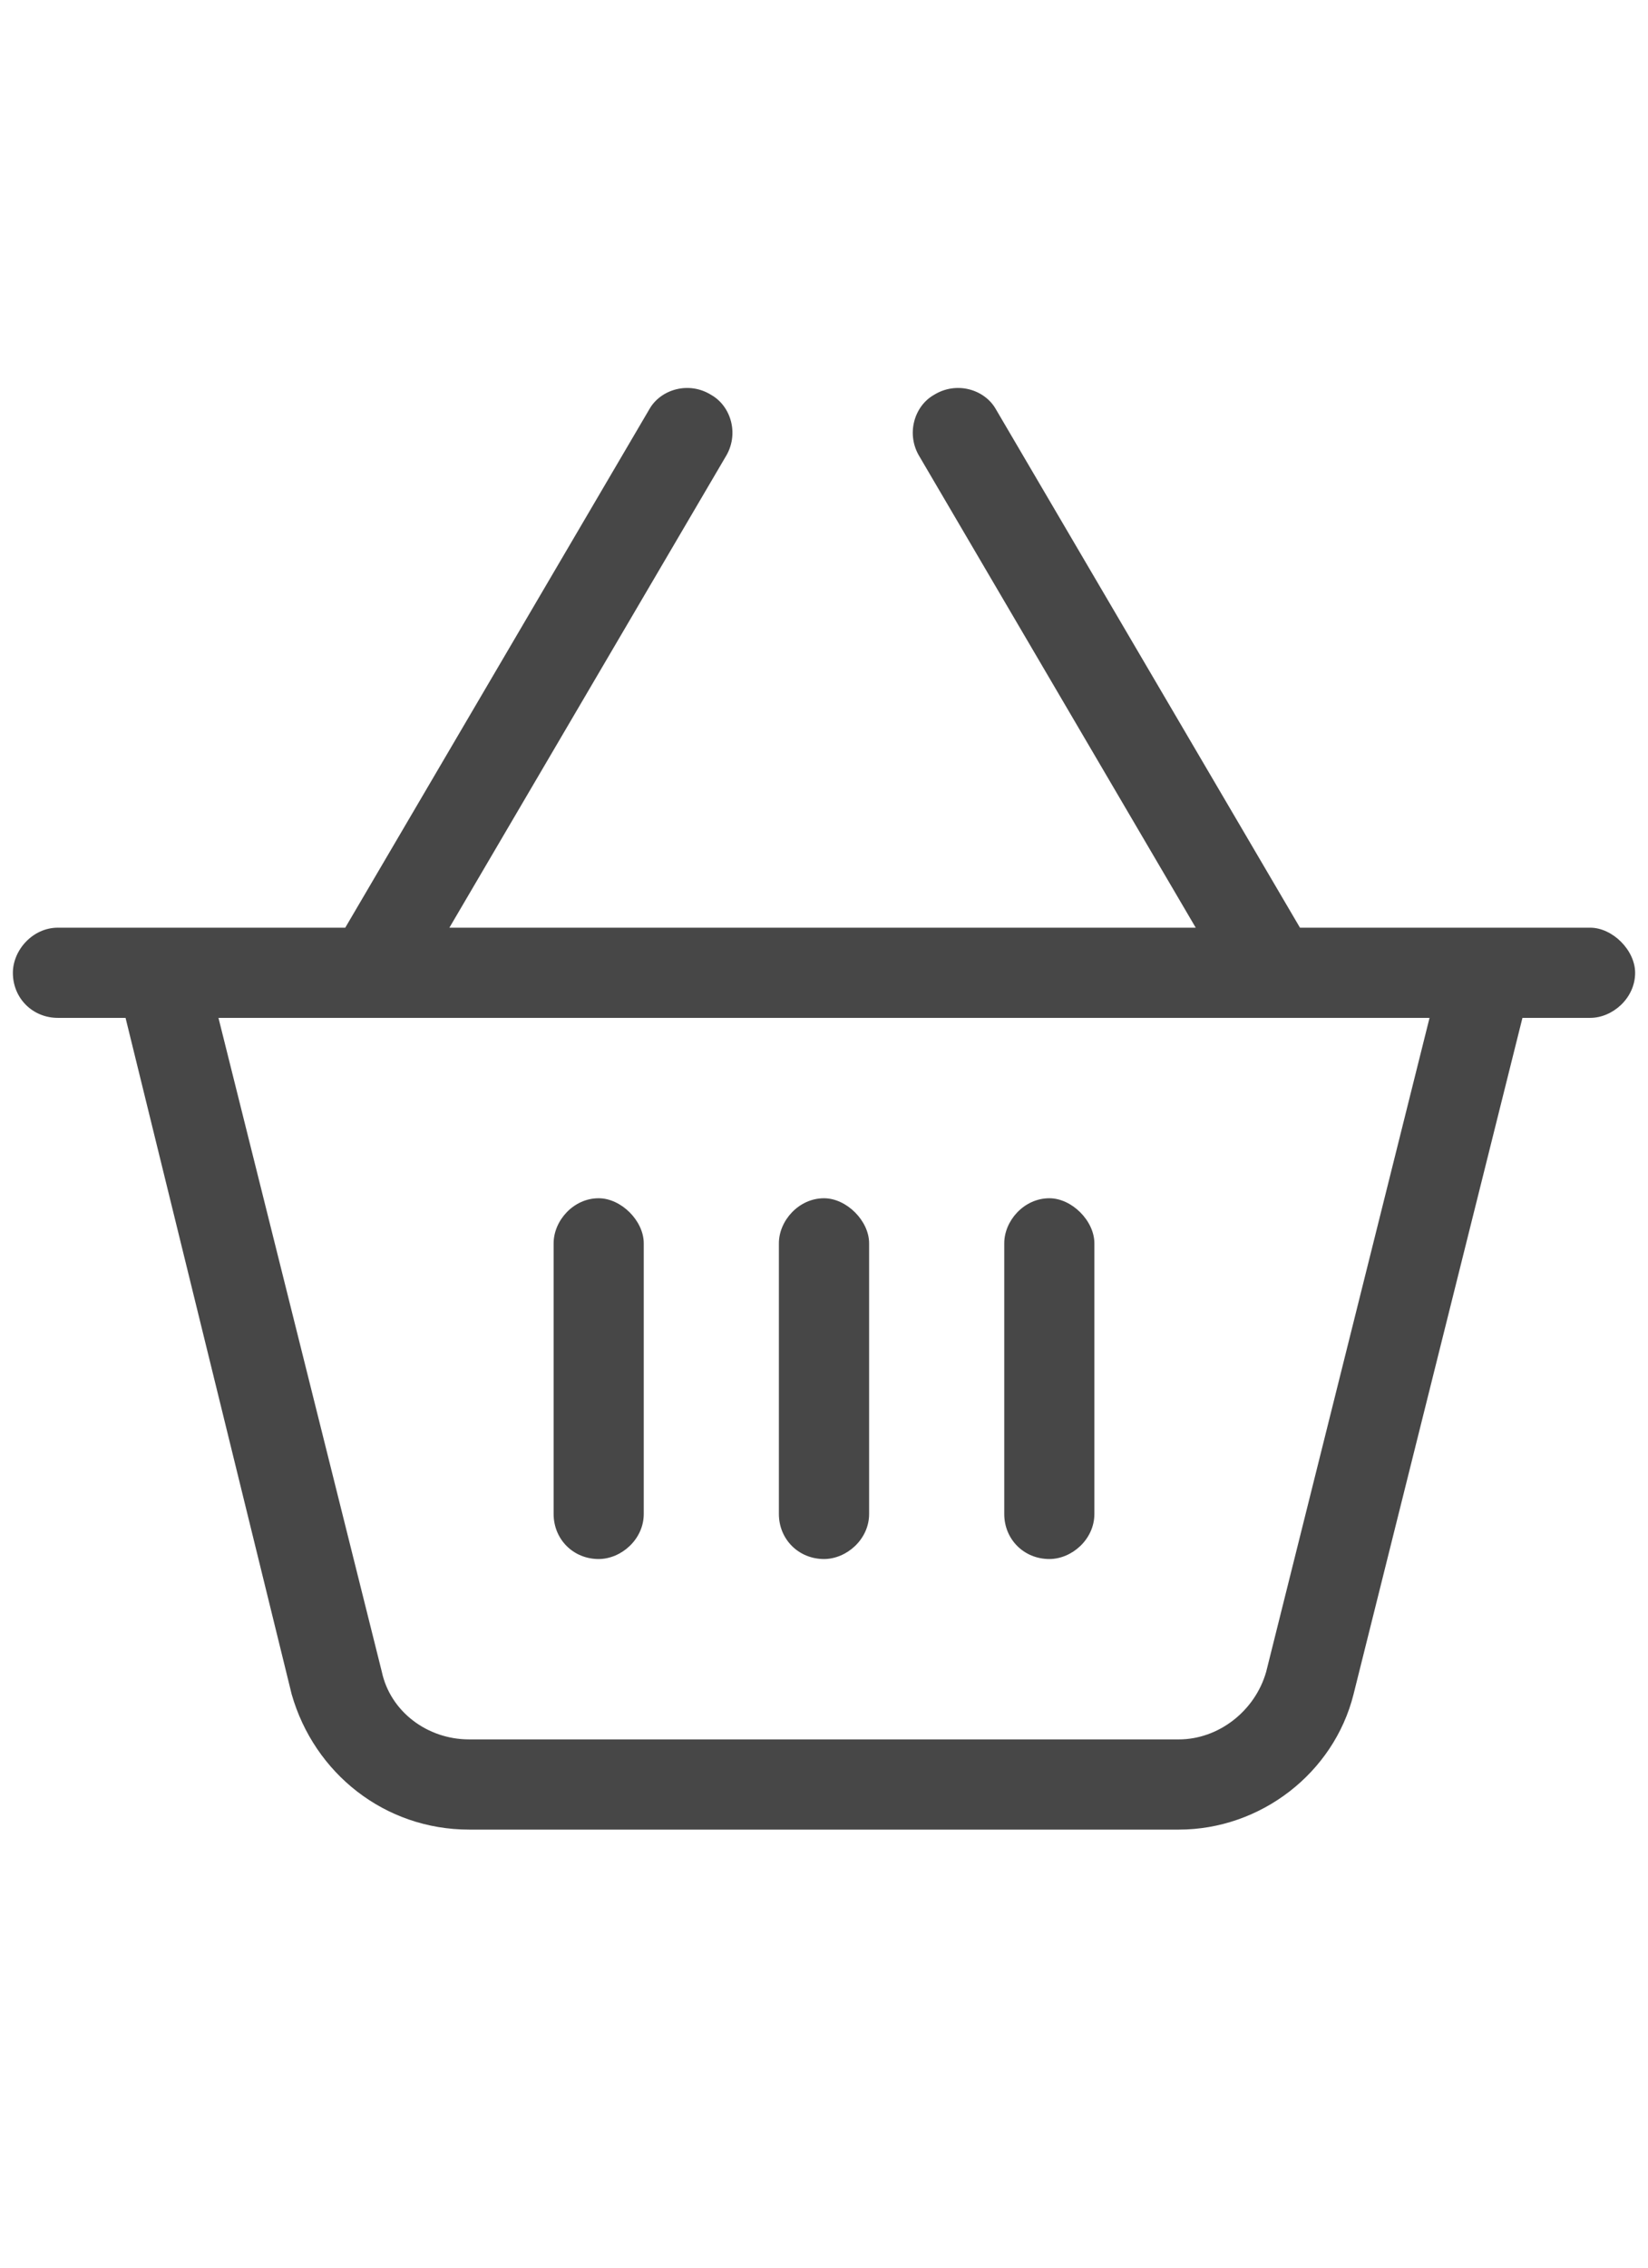 <svg width="16" height="22" viewBox="0 0 16 22" fill="none" xmlns="http://www.w3.org/2000/svg">
<g id="label-paired / sm / basket-shopping-sm / regular" clip-path="url(#clip0_2981_778)">
<path id="icon" d="M9.066 3.832C9.285 3.695 9.559 3.777 9.668 3.969L12.621 9H14.098H15H15.438C15.656 9 15.875 9.219 15.875 9.438C15.875 9.684 15.656 9.875 15.438 9.875H14.781L13.141 16.438C12.949 17.203 12.238 17.75 11.445 17.75H4.555C3.734 17.75 3.051 17.203 2.832 16.438L1.219 9.875H0.562C0.316 9.875 0.125 9.684 0.125 9.438C0.125 9.219 0.316 9 0.562 9H1H1.902H3.352L6.305 3.969C6.414 3.777 6.688 3.695 6.906 3.832C7.098 3.941 7.18 4.215 7.043 4.434L4.363 9H11.609L8.93 4.434C8.793 4.215 8.875 3.941 9.066 3.832ZM2.121 9.875L3.707 16.219C3.789 16.602 4.145 16.875 4.555 16.875H11.445C11.828 16.875 12.184 16.602 12.293 16.219L13.879 9.875H2.121ZM6.25 12.062V14.688C6.25 14.934 6.031 15.125 5.812 15.125C5.566 15.125 5.375 14.934 5.375 14.688V12.062C5.375 11.844 5.566 11.625 5.812 11.625C6.031 11.625 6.25 11.844 6.25 12.062ZM8 11.625C8.219 11.625 8.438 11.844 8.438 12.062V14.688C8.438 14.934 8.219 15.125 8 15.125C7.754 15.125 7.562 14.934 7.562 14.688V12.062C7.562 11.844 7.754 11.625 8 11.625ZM10.625 12.062V14.688C10.625 14.934 10.406 15.125 10.188 15.125C9.941 15.125 9.75 14.934 9.75 14.688V12.062C9.75 11.844 9.941 11.625 10.188 11.625C10.406 11.625 10.625 11.844 10.625 12.062Z" fill="black" fill-opacity="0.72"/>
</g>
<defs>
<clipPath id="clip0_2981_778">
<rect width="16" height="22" fill="white"/>
</clipPath>
</defs>
</svg>
